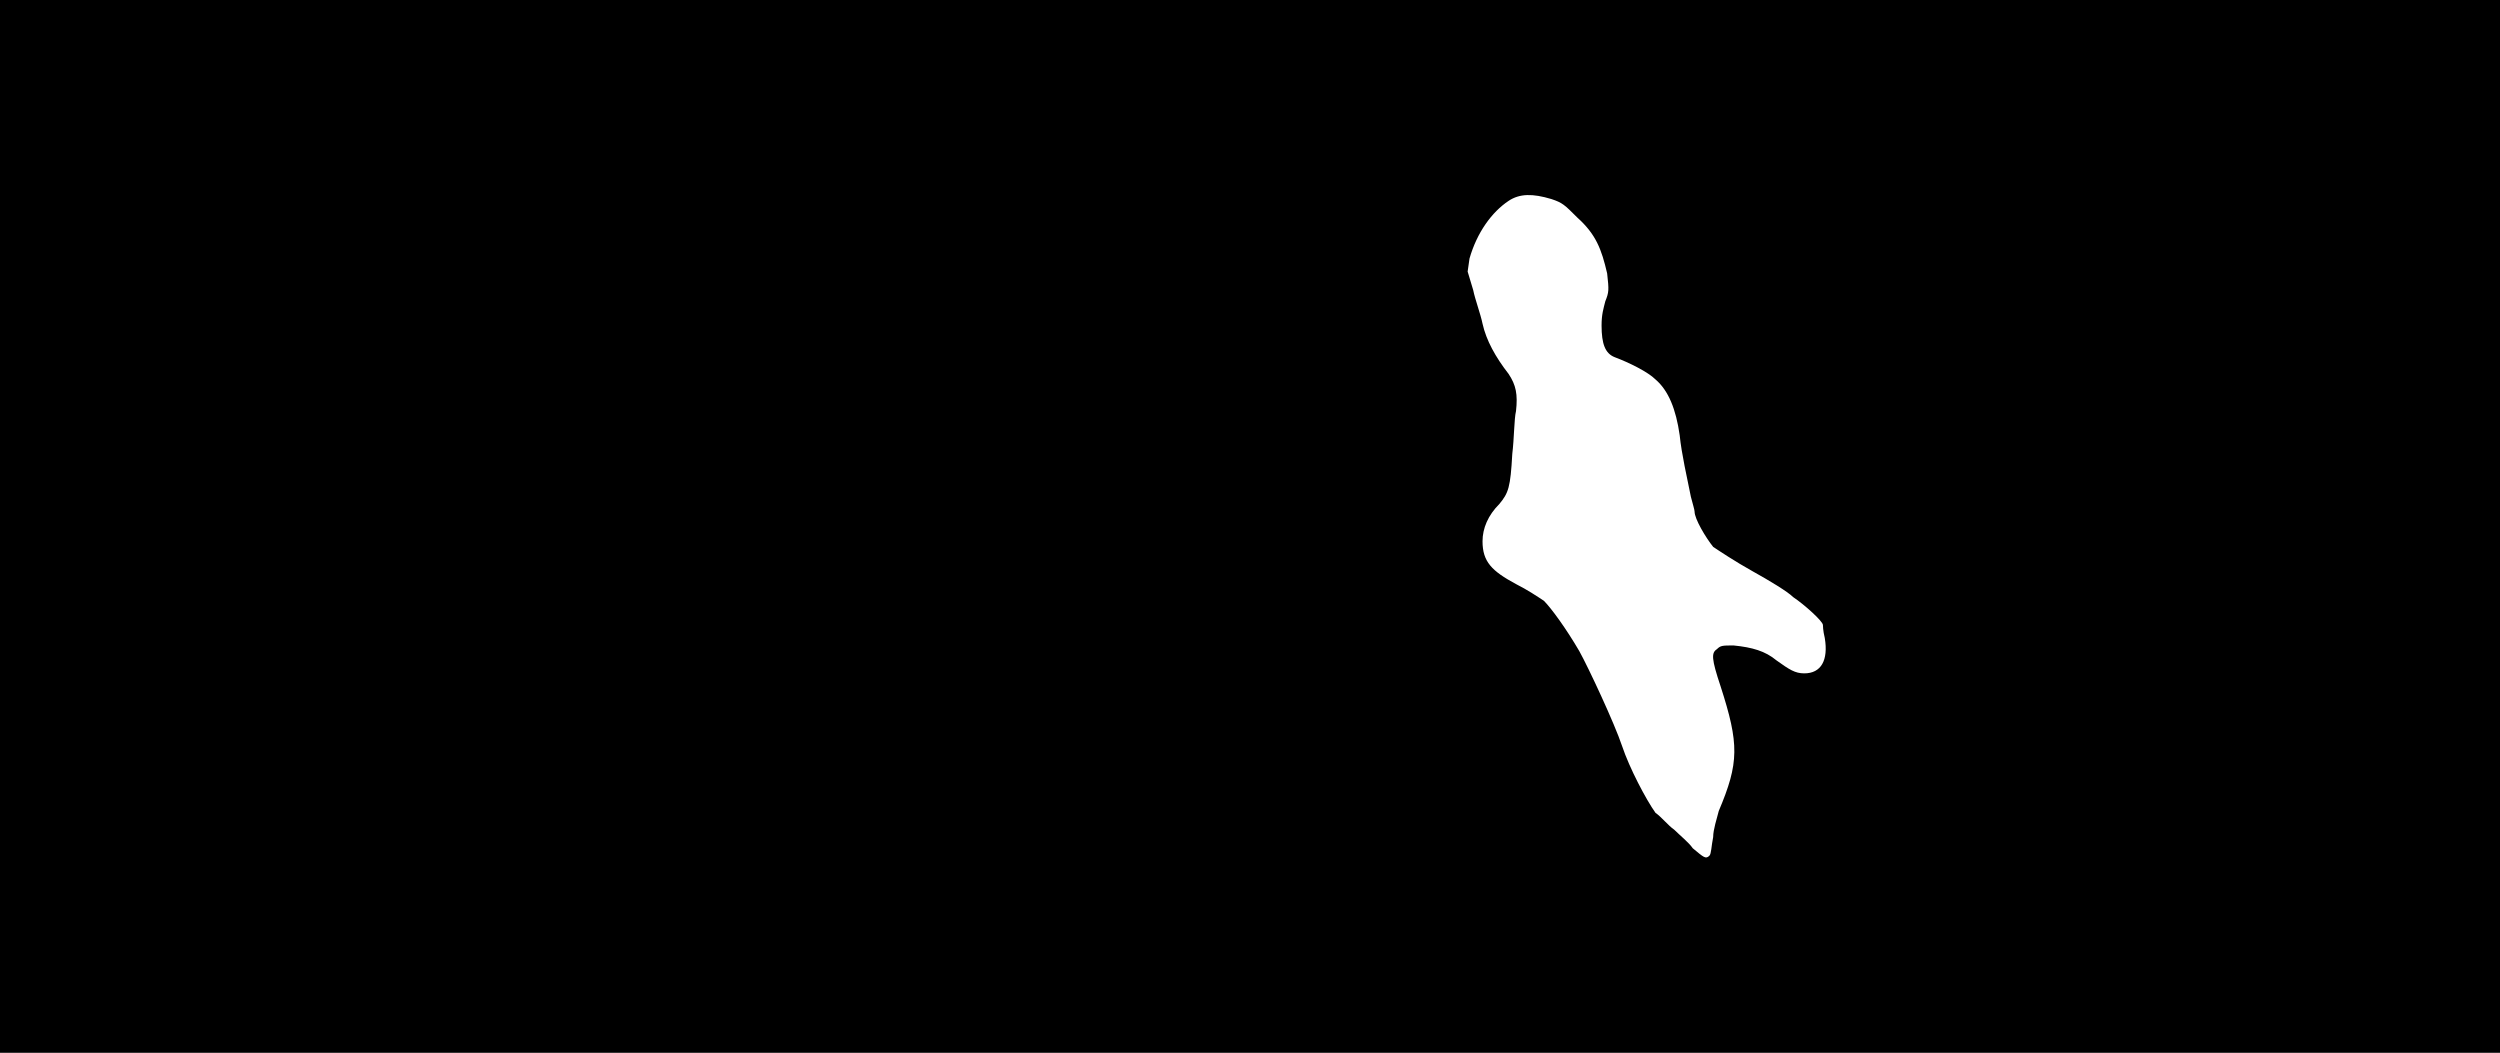 <svg xmlns="http://www.w3.org/2000/svg" width="1344" height="566"><path d="M0 283V0h1344v566H0V283m919 177c1-1 1-5 2-10 0-4 2-10 3-14 11-26 11-36 1-67-5-15-5-18-2-20 2-2 3-2 9-2 10 1 17 3 23 8 7 5 10 7 15 7 9 0 13-7 11-19-1-4-1-7-1-7 0-2-10-11-16-15-3-3-13-9-22-14s-18-11-21-13c-4-5-10-15-10-19 0-1-1-4-2-8-2-10-5-23-6-33-2-14-6-24-13-30-4-4-14-9-22-12-5-2-7-7-7-17 0-6 1-9 2-13 2-5 2-6 1-15-3-13-6-21-16-30-7-7-8-8-14-10-10-3-17-3-23 1-9 6-17 17-21 31l-1 7 3 10c1 5 4 13 5 18 2 9 7 18 14 27 4 6 5 11 4 20-1 4-1 15-2 23-1 18-2 21-7 27-6 6-9 13-9 20 0 11 5 16 18 23 6 3 12 7 15 9 4 4 12 15 19 27 5 9 19 39 23 51s13 29 18 36c3 2 7 7 10 9 3 3 8 7 10 10 6 5 7 6 9 4z"/></svg>